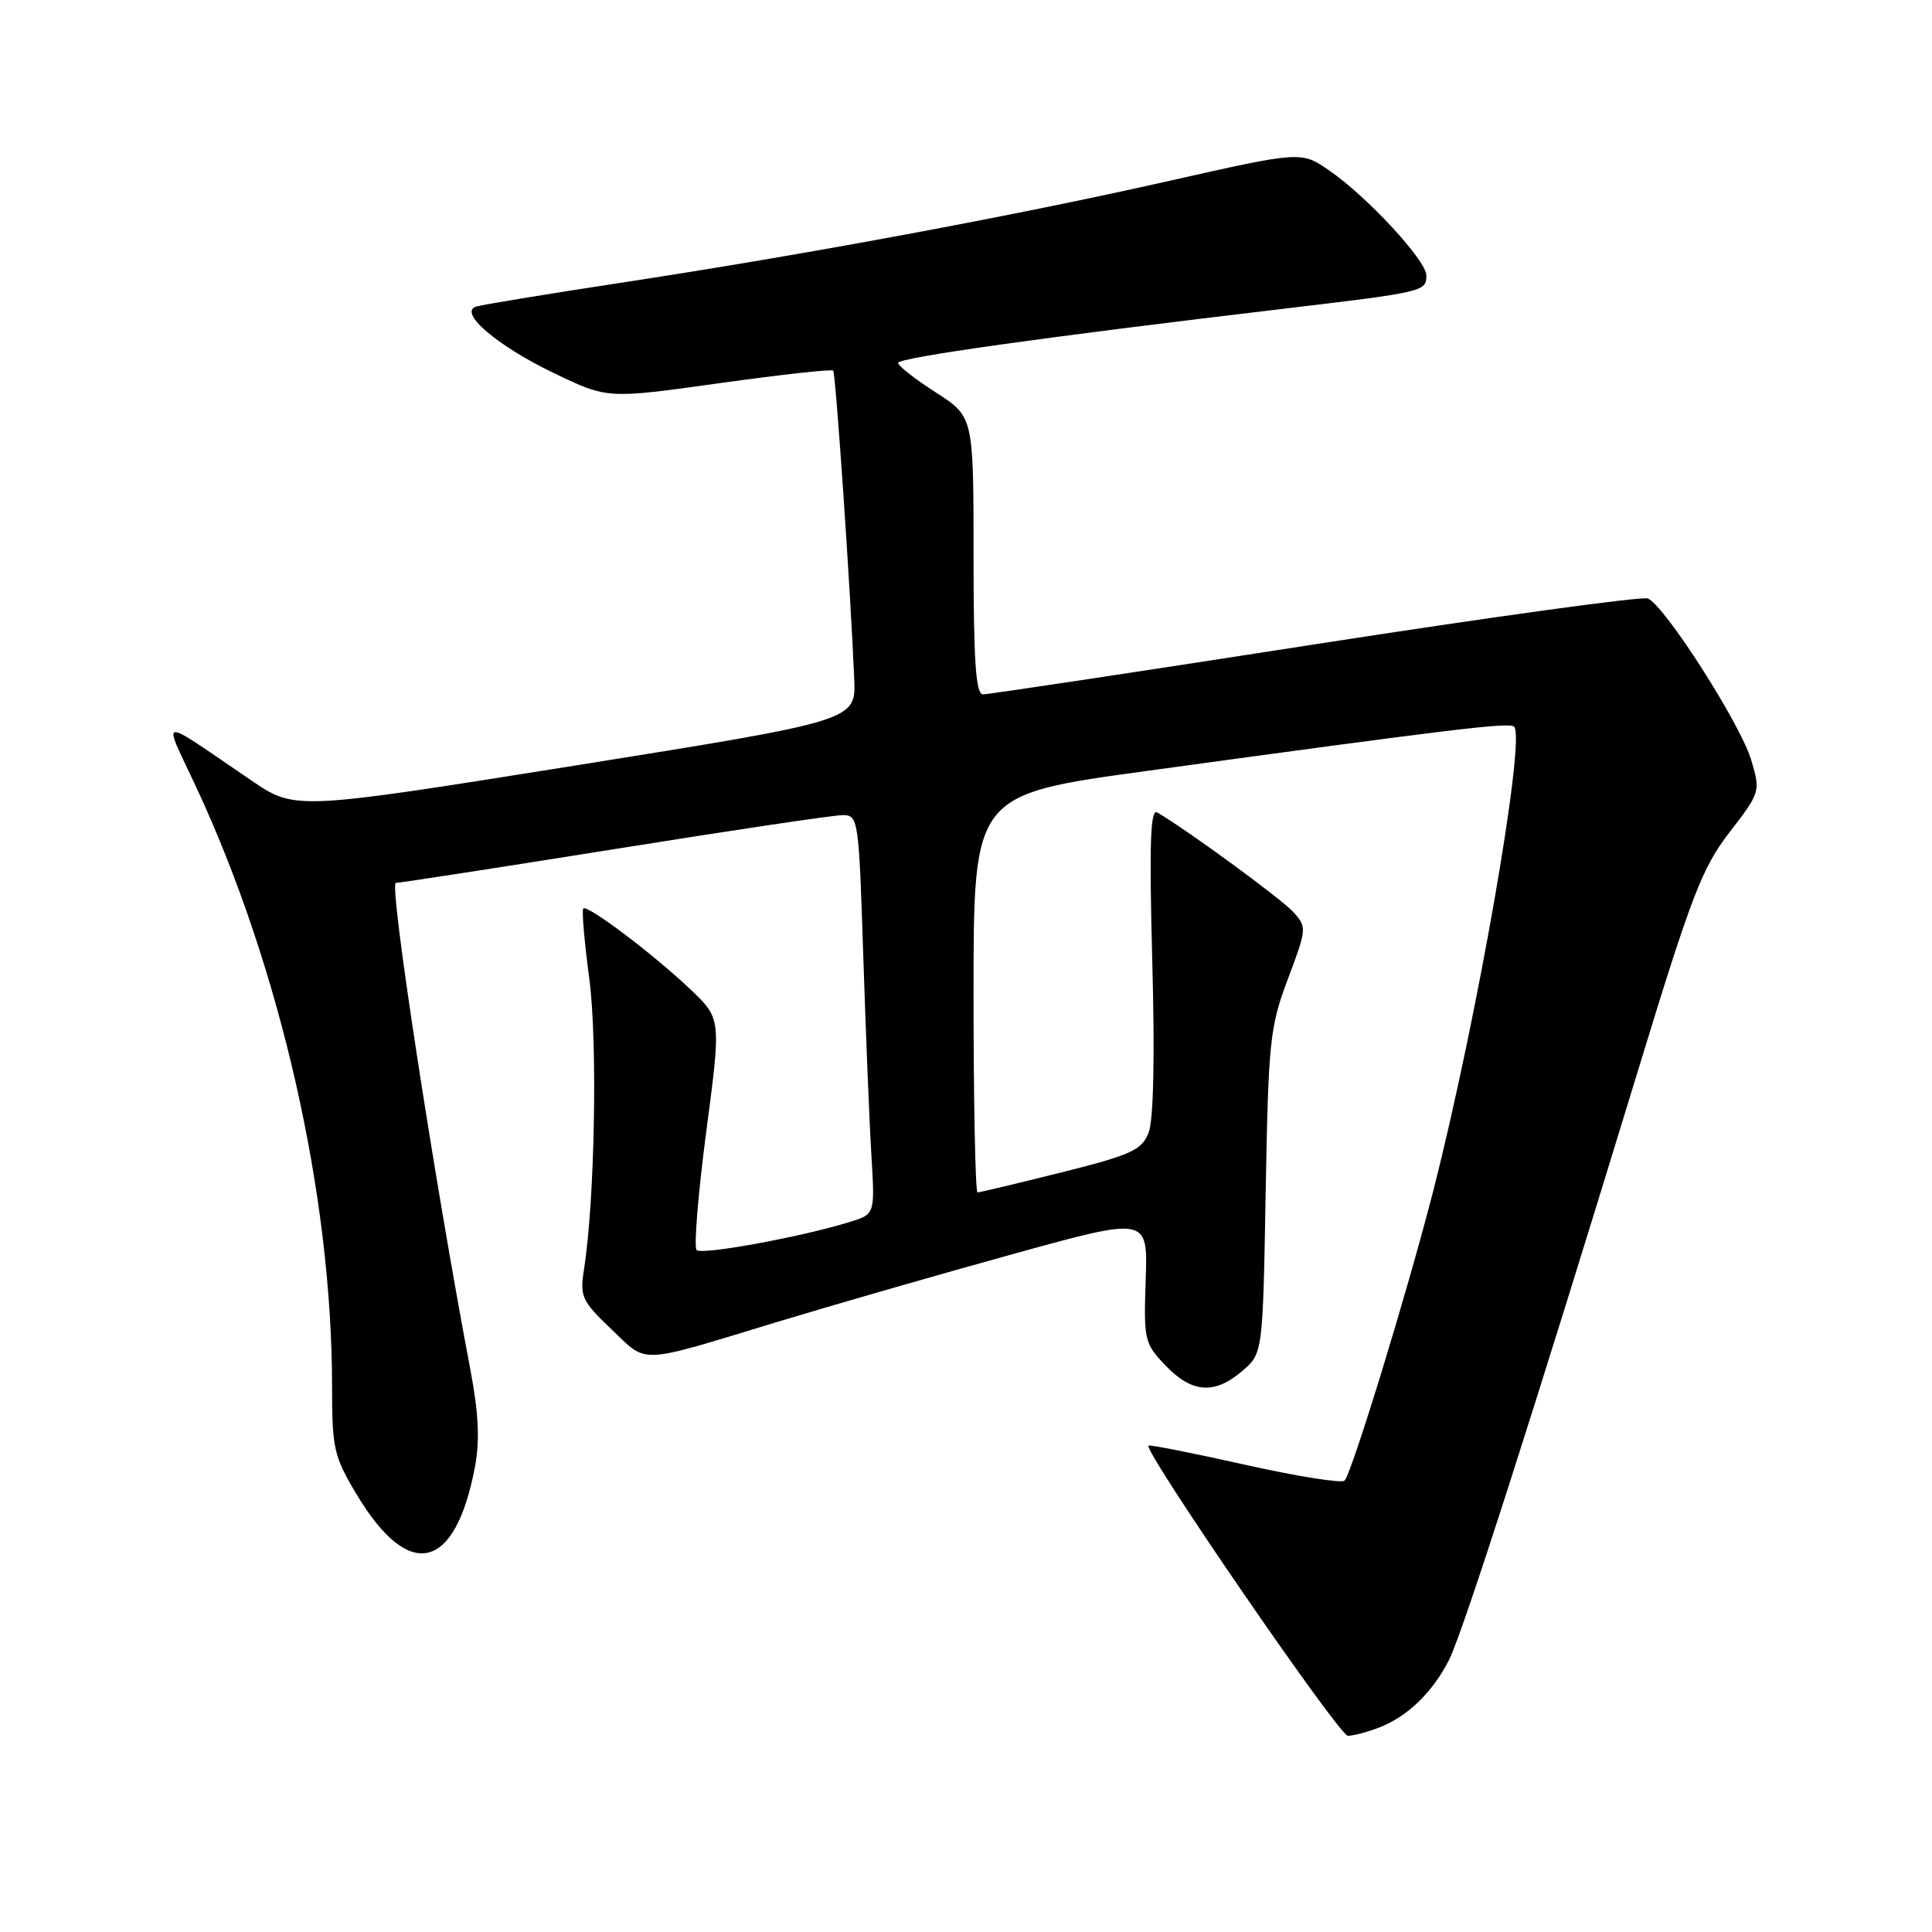 <?xml version="1.0" encoding="UTF-8" standalone="no"?>
<!DOCTYPE svg PUBLIC "-//W3C//DTD SVG 1.1//EN" "http://www.w3.org/Graphics/SVG/1.1/DTD/svg11.dtd" >
<svg xmlns="http://www.w3.org/2000/svg" xmlns:xlink="http://www.w3.org/1999/xlink" version="1.1" viewBox="0 0 256 256">
 <g >
 <path fill="currentColor"
d=" M 182.68 228.93 C 186.43 227.51 189.80 224.28 191.98 220.00 C 193.84 216.35 203.35 186.70 217.03 141.90 C 224.15 118.57 225.53 115.00 229.18 110.27 C 233.25 104.99 233.28 104.88 232.05 100.72 C 230.64 95.94 220.52 80.14 218.34 79.30 C 217.55 79.00 197.69 81.73 174.20 85.38 C 150.72 89.03 130.94 92.01 130.25 92.01 C 129.30 92.00 129.00 87.65 129.00 73.60 C 129.00 55.21 129.00 55.21 124.00 52.00 C 121.25 50.24 119.00 48.47 119.00 48.09 C 119.00 47.39 138.14 44.70 170.00 40.92 C 188.73 38.70 189.00 38.63 189.00 36.49 C 189.00 34.53 181.22 26.12 176.19 22.63 C 172.43 20.02 172.43 20.02 154.96 23.96 C 134.48 28.59 106.54 33.78 82.00 37.51 C 72.38 38.98 63.87 40.38 63.10 40.62 C 60.66 41.38 65.88 45.84 73.48 49.48 C 80.50 52.85 80.50 52.85 95.28 50.78 C 103.40 49.65 110.21 48.89 110.40 49.11 C 110.74 49.49 112.74 78.84 113.19 90.00 C 113.41 95.49 113.41 95.49 76.26 101.43 C 39.11 107.36 39.11 107.36 33.33 103.43 C 20.63 94.80 21.53 94.71 25.94 104.17 C 37.17 128.23 44.00 158.34 44.00 183.75 C 44.00 191.94 44.24 192.99 47.25 198.01 C 54.21 209.63 60.33 208.20 62.94 194.33 C 63.59 190.85 63.42 187.26 62.33 181.50 C 57.48 155.94 51.51 117.00 52.45 116.99 C 53.03 116.98 66.10 114.96 81.50 112.50 C 96.90 110.03 110.46 108.01 111.64 108.01 C 113.73 108.00 113.80 108.44 114.39 126.75 C 114.73 137.06 115.21 148.96 115.47 153.18 C 115.93 160.87 115.93 160.87 112.71 161.88 C 106.45 163.85 93.00 166.33 92.31 165.64 C 91.92 165.26 92.50 158.20 93.58 149.96 C 95.56 134.99 95.56 134.99 91.53 131.14 C 86.66 126.50 77.84 119.83 77.29 120.38 C 77.07 120.59 77.43 124.76 78.08 129.64 C 79.20 138.07 78.82 159.10 77.37 168.30 C 76.82 171.79 77.11 172.41 81.02 176.14 C 85.90 180.77 84.27 180.85 103.00 175.16 C 110.42 172.91 124.51 168.85 134.30 166.15 C 152.10 161.23 152.10 161.23 151.81 169.57 C 151.54 177.59 151.64 178.02 154.45 180.95 C 157.95 184.60 160.94 184.81 164.61 181.66 C 167.33 179.32 167.33 179.32 167.71 157.91 C 168.07 137.87 168.26 136.06 170.66 129.70 C 173.16 123.05 173.18 122.85 171.36 120.84 C 169.79 119.10 157.07 109.80 153.32 107.65 C 152.43 107.13 152.27 111.85 152.68 127.24 C 153.03 140.11 152.85 148.45 152.19 150.11 C 151.28 152.40 149.90 153.03 140.61 155.36 C 134.81 156.81 129.82 158.00 129.53 158.00 C 129.24 158.00 129.00 146.14 129.00 131.65 C 129.00 105.30 129.00 105.30 151.75 102.18 C 192.69 96.57 200.02 95.68 200.63 96.29 C 202.21 97.88 195.69 135.25 189.86 158.00 C 186.45 171.28 179.13 195.17 178.16 196.19 C 177.80 196.57 171.88 195.63 165.00 194.09 C 158.12 192.55 152.36 191.41 152.18 191.55 C 151.44 192.15 177.44 230.00 178.59 230.00 C 179.30 230.00 181.14 229.52 182.68 228.93 Z "/>
</g>
</svg>